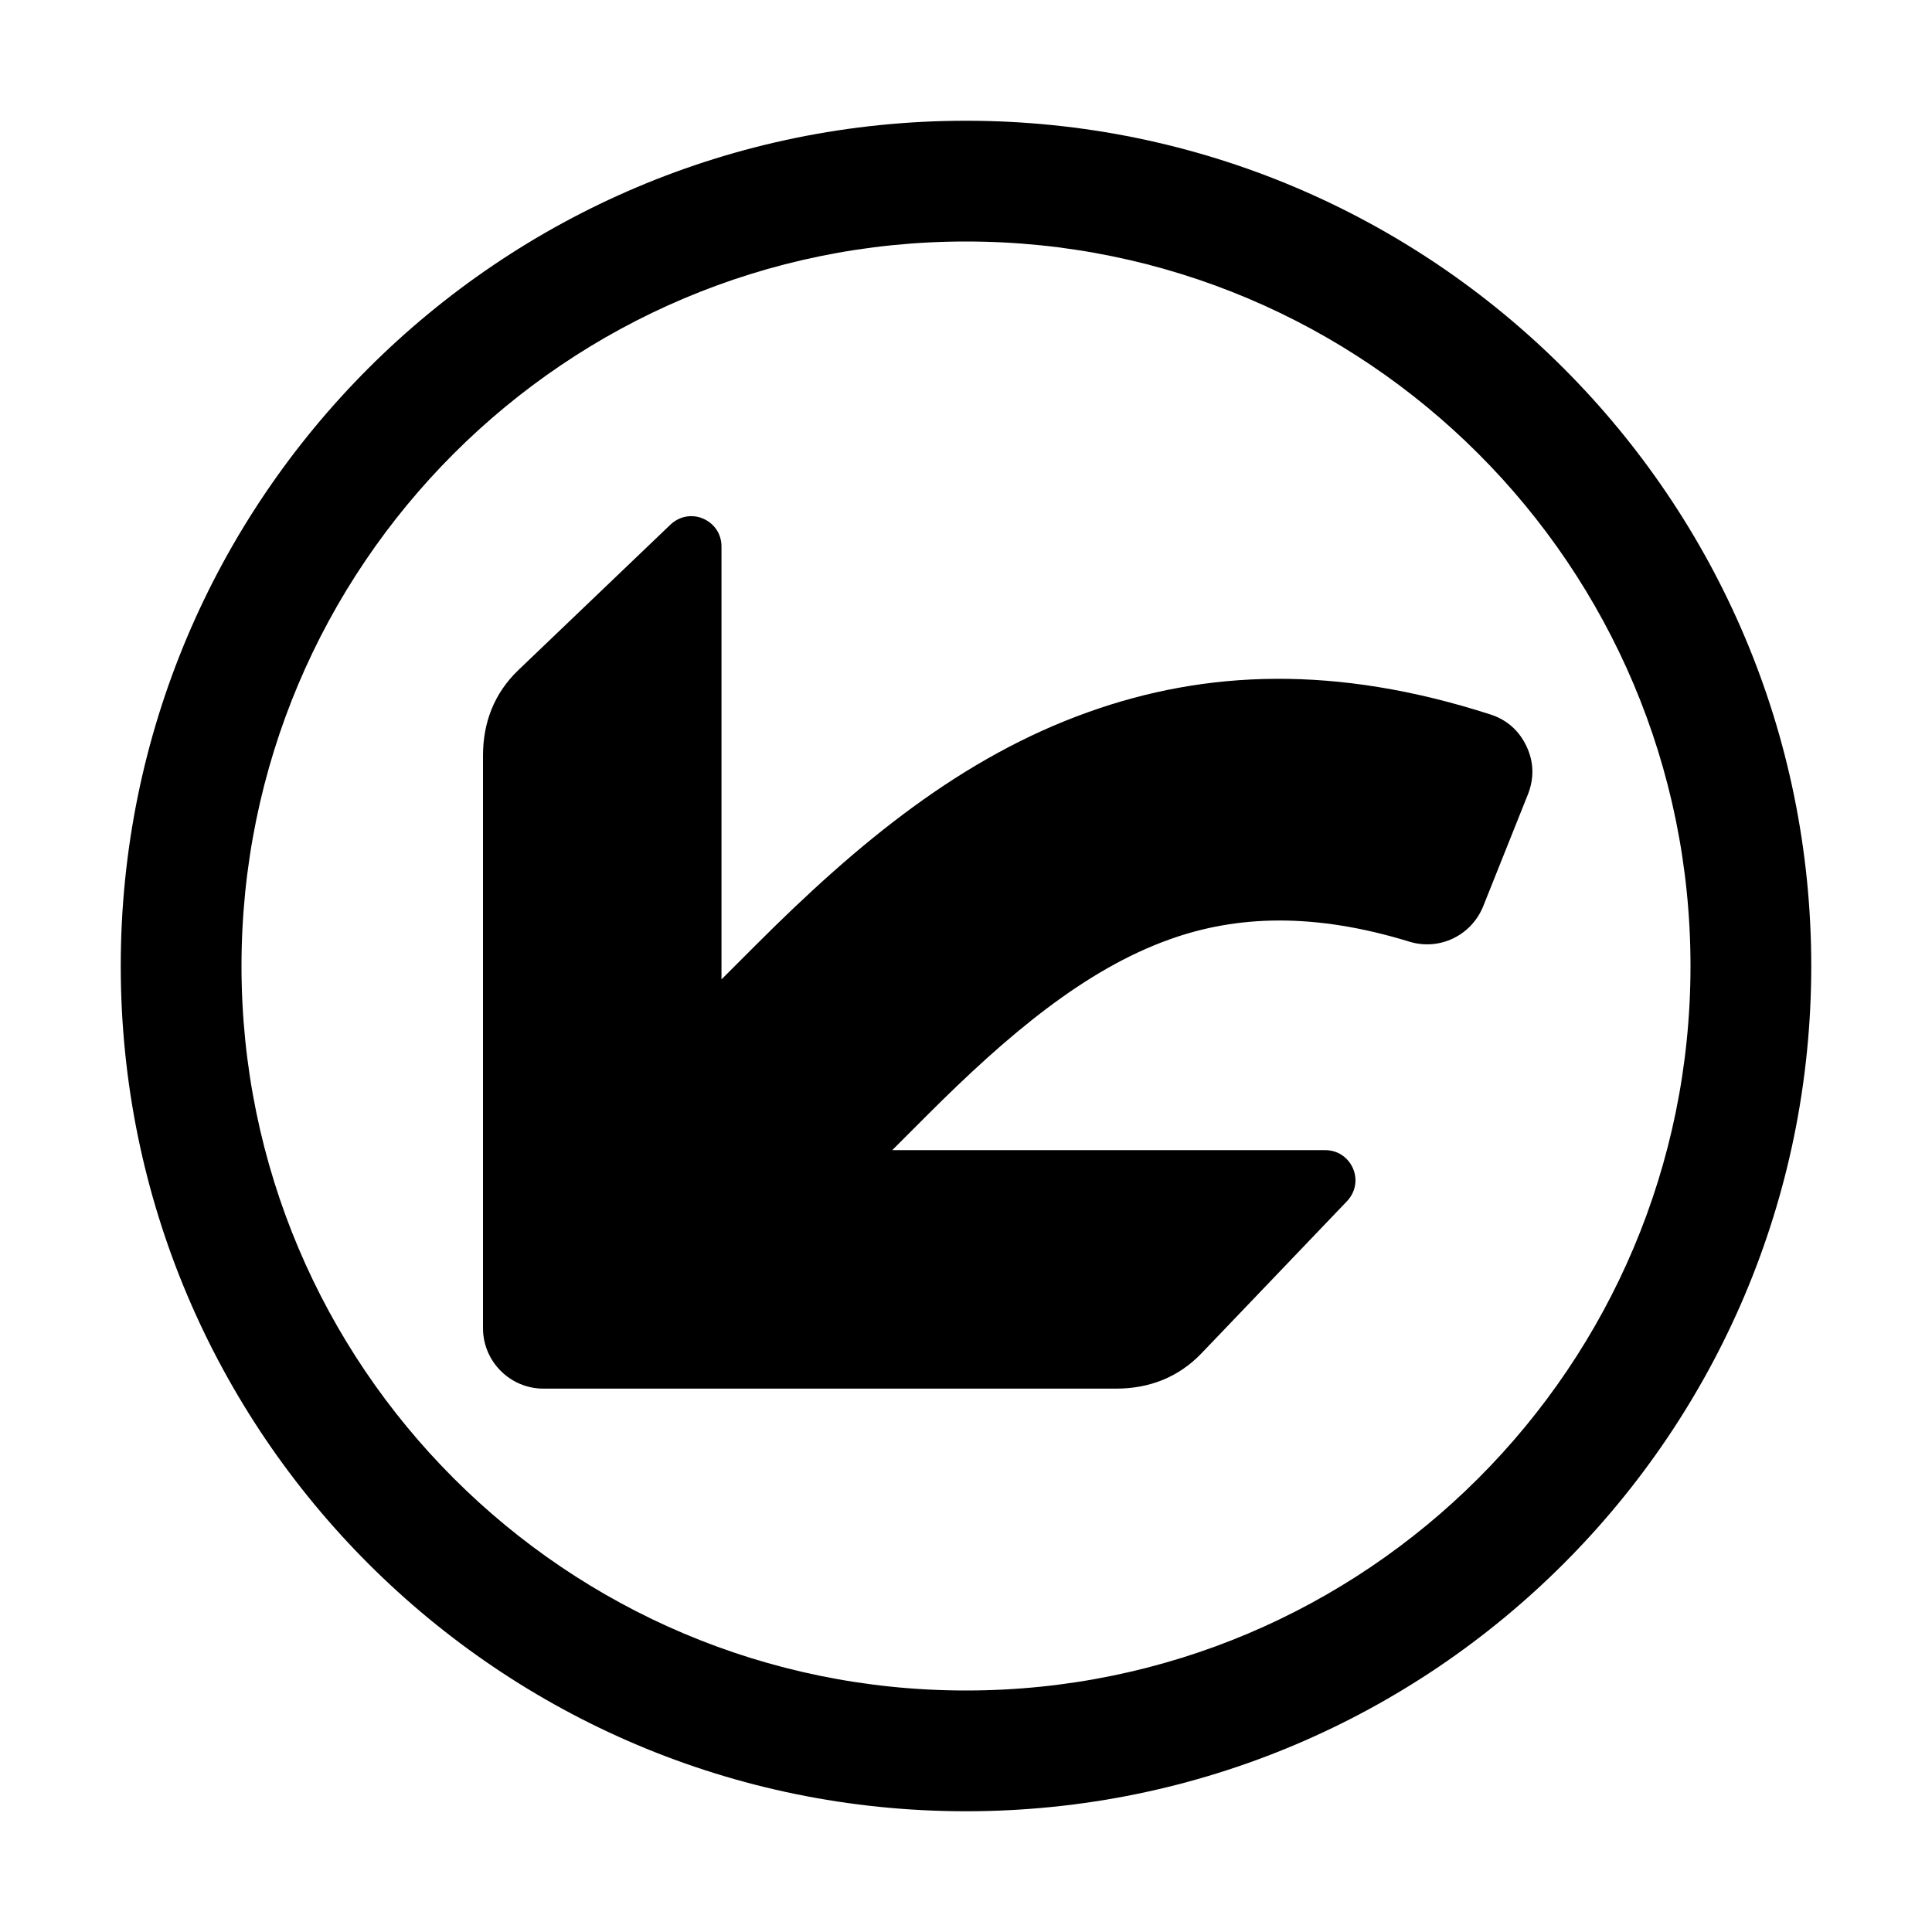 <?xml version="1.0" encoding="UTF-8"?>
<!DOCTYPE svg PUBLIC "-//W3C//DTD SVG 1.1//EN" "http://www.w3.org/Graphics/SVG/1.1/DTD/svg11.dtd">
<svg xmlns="http://www.w3.org/2000/svg" xml:space="preserve" width="1024px" height="1024px" shape-rendering="geometricPrecision" text-rendering="geometricPrecision" image-rendering="optimizeQuality" fill-rule="nonzero" clip-rule="evenodd" viewBox="0 0 10240 10240" xmlns:xlink="http://www.w3.org/1999/xlink">
	<title>nav_undo icon</title>
	<desc>nav_undo icon from the IconExperience.com O-Collection. Copyright by INCORS GmbH (www.incors.com).</desc>
	<path id="curve1" d="M3824 5191l187 -187c539,-539 1087,-991 1758,-1230 621,-222 1310,-252 2131,13 87,28 152,86 191,169 39,83 41,169 7,255l-237 593c-63,155 -232,236 -391,187 -505,-155 -915,-140 -1271,-12 -449,160 -861,508 -1283,930l-187 187 2295 0c66,0 122,38 148,99 25,61 11,127 -35,174l-769 804c-122,127 -276,187 -453,187l-3035 0c-176,0 -320,-144 -320,-320l0 -3035c0,-177 60,-331 187,-453l804 -769c47,-46 113,-60 174,-35 61,26 99,82 99,148l0 2295z"/>
	<path id="curve0" d="M9600 5120c0,-2474 -2006,-4480 -4480,-4480 -2474,0 -4480,2006 -4480,4480 0,2474 2006,4480 4480,4480 2474,0 4480,-2006 4480,-4480zm-4480 -3840c2121,0 3840,1719 3840,3840 0,2121 -1719,3840 -3840,3840 -2121,0 -3840,-1719 -3840,-3840 0,-2121 1719,-3840 3840,-3840z"/>
</svg>
